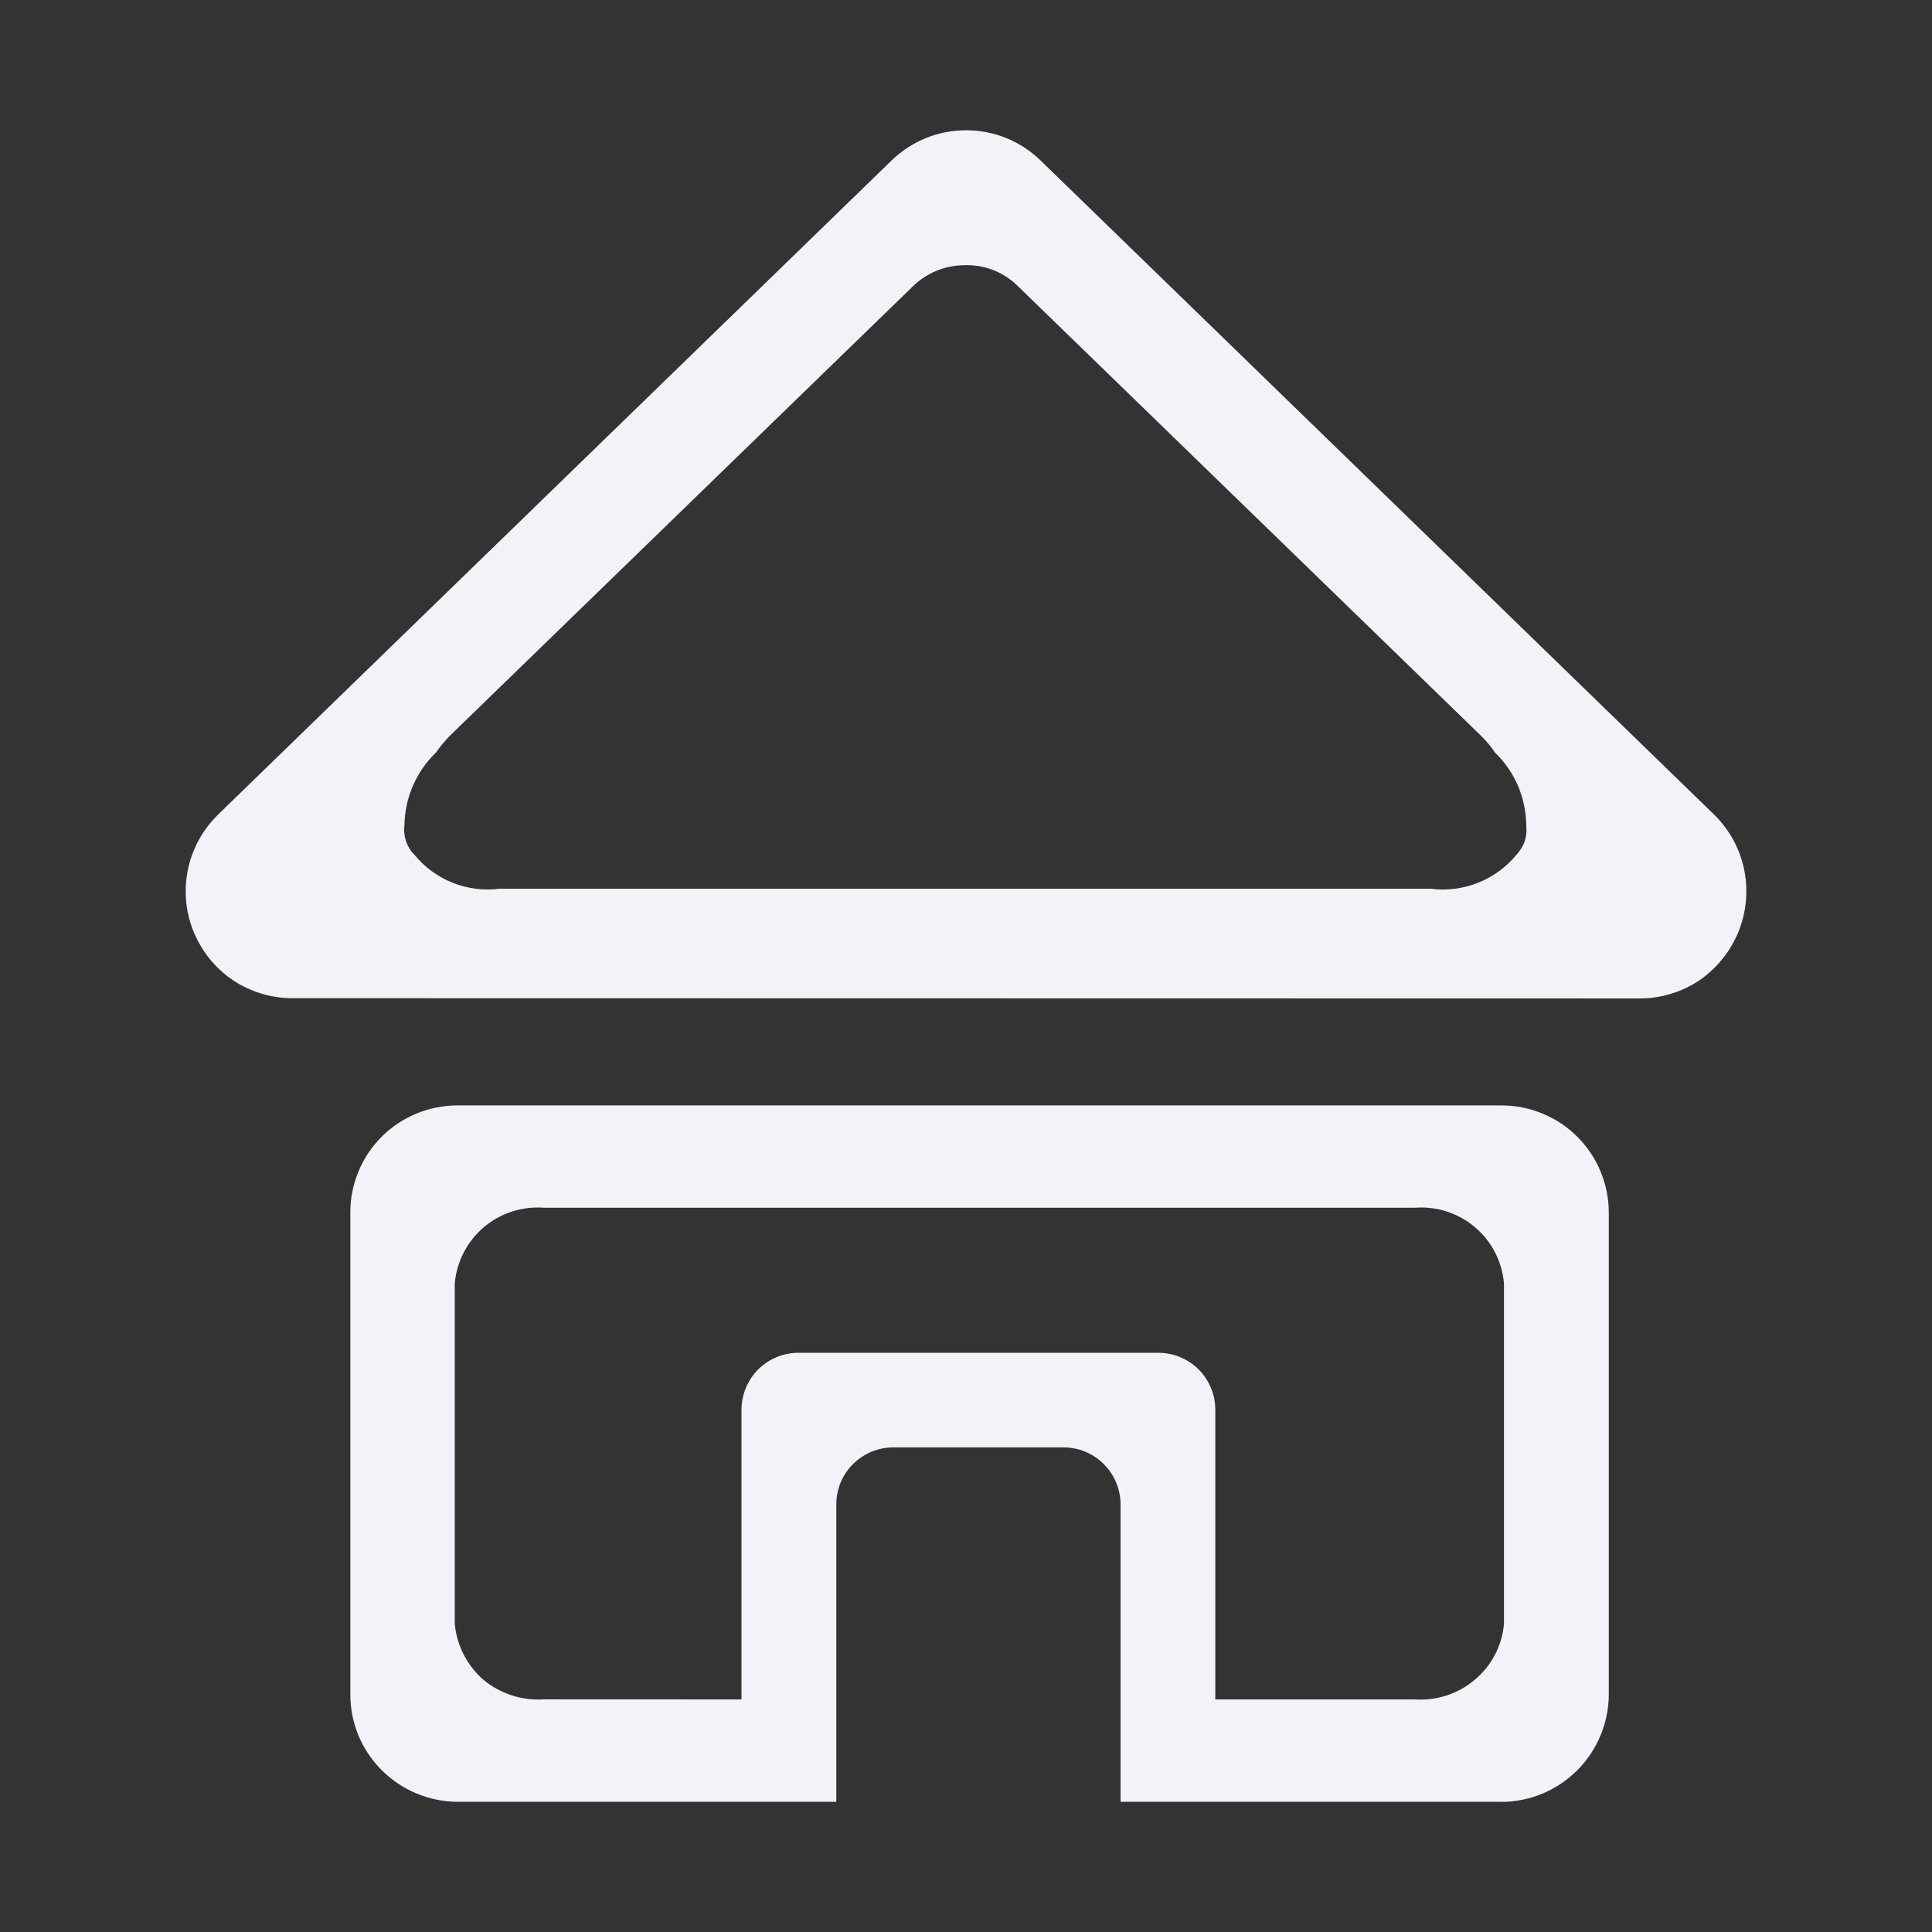 <svg width="24" height="24" viewBox="0 0 24 24" fill="none" xmlns="http://www.w3.org/2000/svg">
<rect x="0" y="0" width="24" height="24" fill="#333333" stroke="none"/>
<g clip-path="url(#clip0_31119_22804)">
<path fill-rule="evenodd" clip-rule="evenodd" d="M18.653 22.383H13.92V18.687C13.919 18.5 13.845 18.32 13.712 18.188C13.58 18.055 13.401 17.981 13.213 17.98H11.095C10.908 17.981 10.728 18.055 10.596 18.188C10.463 18.32 10.389 18.5 10.389 18.687V22.383H5.682C5.329 22.38 4.991 22.239 4.741 21.989C4.617 21.865 4.519 21.718 4.452 21.557C4.386 21.395 4.351 21.222 4.352 21.047V15.063C4.351 14.888 4.386 14.715 4.453 14.553C4.519 14.392 4.617 14.245 4.741 14.121C4.865 13.998 5.011 13.9 5.173 13.833C5.335 13.766 5.508 13.732 5.682 13.732H18.654C18.829 13.732 19.002 13.767 19.163 13.834C19.325 13.9 19.471 13.998 19.595 14.122C19.718 14.245 19.817 14.392 19.883 14.553C19.95 14.715 19.985 14.888 19.985 15.063V21.049C19.984 21.402 19.843 21.74 19.594 21.99C19.345 22.24 19.007 22.382 18.654 22.384L18.653 22.383ZM9.211 21.111V17.511C9.212 17.324 9.286 17.145 9.418 17.012C9.551 16.88 9.73 16.805 9.917 16.805H14.391C14.578 16.805 14.757 16.88 14.89 17.012C15.022 17.145 15.097 17.324 15.097 17.511V21.111H17.577C17.848 21.129 18.116 21.041 18.323 20.864C18.426 20.778 18.511 20.672 18.572 20.553C18.634 20.434 18.672 20.304 18.683 20.17V15.944C18.66 15.673 18.531 15.421 18.323 15.245C18.116 15.069 17.847 14.982 17.576 15.003H6.759C6.487 14.982 6.218 15.069 6.01 15.245C5.803 15.421 5.673 15.672 5.649 15.944V20.17C5.674 20.442 5.803 20.693 6.009 20.87C6.219 21.042 6.486 21.128 6.756 21.11L9.211 21.111Z" fill="#F2F2F8"/>
<path fill-rule="evenodd" clip-rule="evenodd" d="M3.638 12.4C3.373 12.401 3.115 12.323 2.894 12.177C2.73 12.066 2.592 11.92 2.492 11.749C2.391 11.579 2.329 11.388 2.312 11.19C2.294 10.993 2.321 10.794 2.39 10.608C2.459 10.422 2.569 10.255 2.711 10.117L11.074 1.995C11.322 1.753 11.655 1.618 12.001 1.618C12.347 1.618 12.68 1.753 12.928 1.995L21.291 10.117C21.481 10.302 21.612 10.54 21.666 10.799C21.72 11.059 21.695 11.328 21.596 11.574C21.496 11.819 21.326 12.03 21.108 12.18C20.888 12.326 20.629 12.404 20.365 12.403L3.638 12.4ZM11.978 3.295C11.741 3.296 11.513 3.389 11.343 3.554L5.583 9.145C5.521 9.21 5.464 9.279 5.412 9.352C5.169 9.588 5.029 9.912 5.024 10.252C5.015 10.325 5.025 10.4 5.051 10.469C5.072 10.525 5.105 10.575 5.147 10.617C5.273 10.771 5.437 10.892 5.622 10.966C5.808 11.04 6.01 11.065 6.208 11.04H17.774C17.973 11.066 18.175 11.04 18.361 10.966C18.548 10.892 18.712 10.772 18.839 10.617C18.879 10.573 18.911 10.523 18.934 10.469C18.959 10.402 18.967 10.329 18.96 10.258C18.958 10.088 18.924 9.92 18.858 9.763C18.791 9.608 18.695 9.468 18.574 9.351C18.523 9.277 18.466 9.208 18.403 9.145L12.643 3.553C12.559 3.47 12.46 3.405 12.351 3.36C12.243 3.316 12.126 3.293 12.008 3.294H11.978V3.295Z" fill="#F2F2F8"/>
</g>
<defs>
<clipPath id="clip0_31119_22804">
<rect width="24" height="24" fill="white"/>
</clipPath>
</defs>
</svg>
